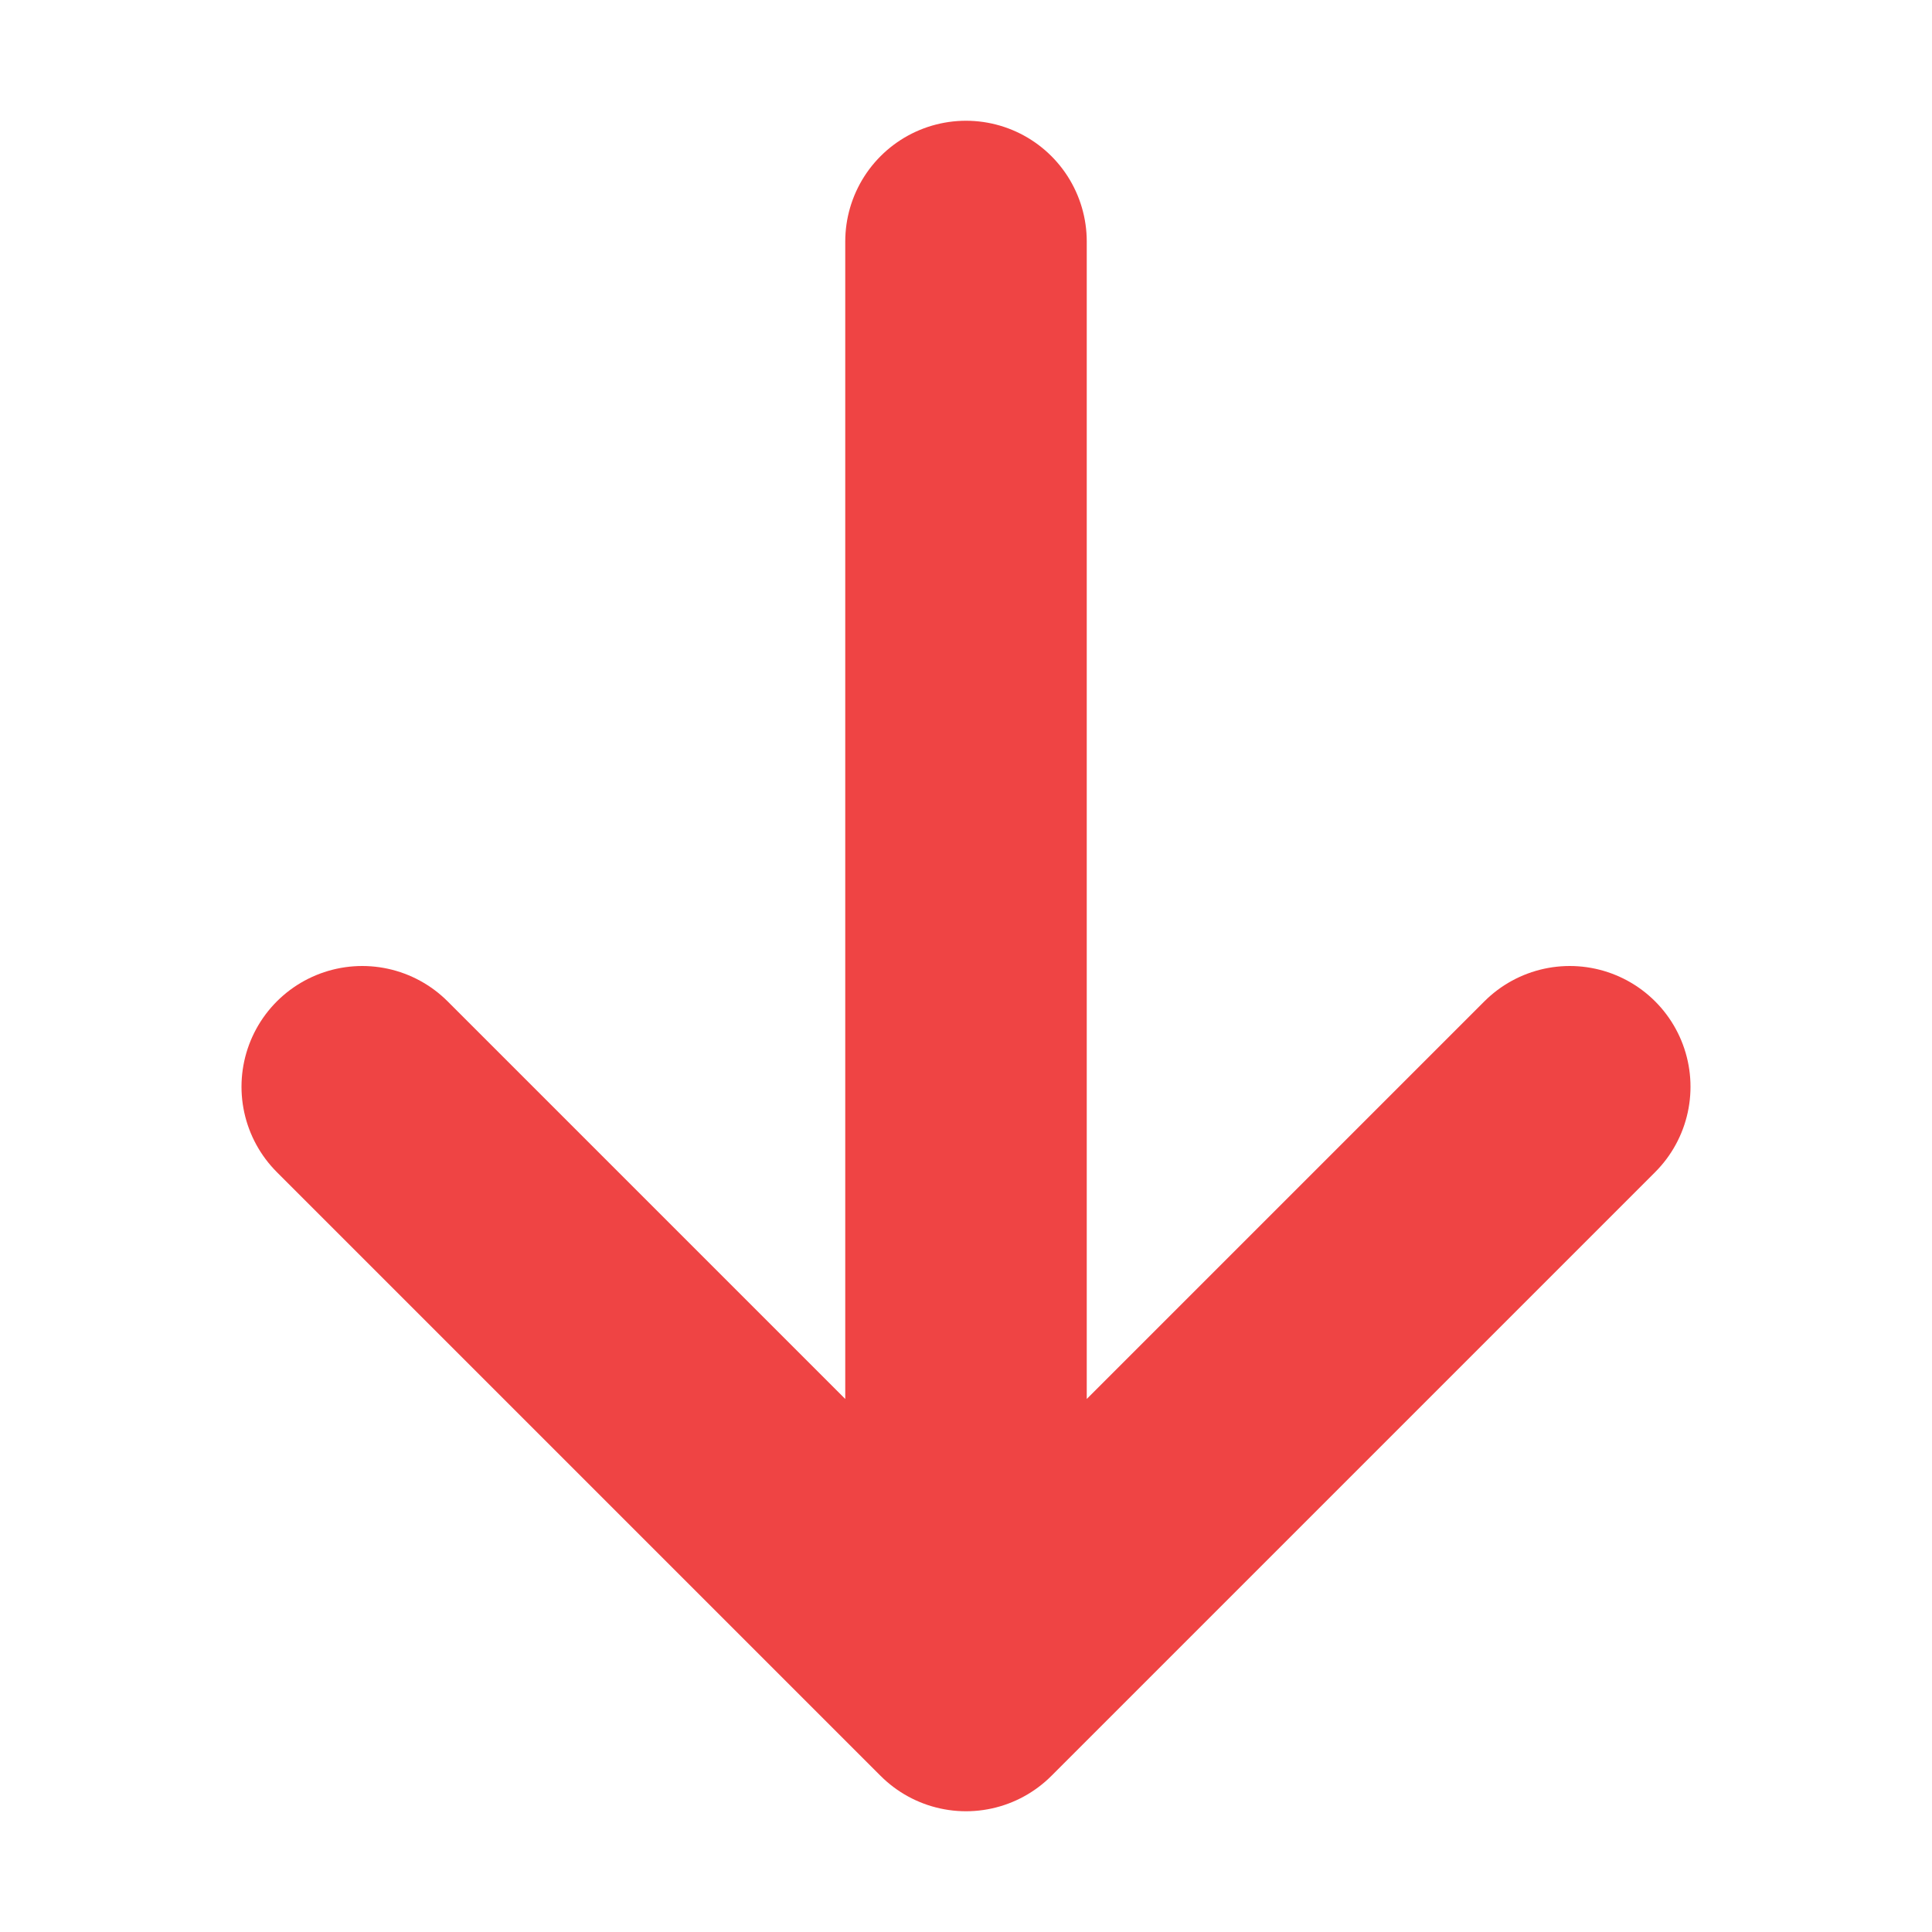 <svg xmlns="http://www.w3.org/2000/svg" fill="none" viewBox="0 0 24 24" stroke-width="3" stroke="#ef4444" class="size-6">
  <path stroke-linecap="round" stroke-linejoin="round" d="M19.5 13.5 12 21m0 0-7.5-7.5M12 21V3" />
</svg>
